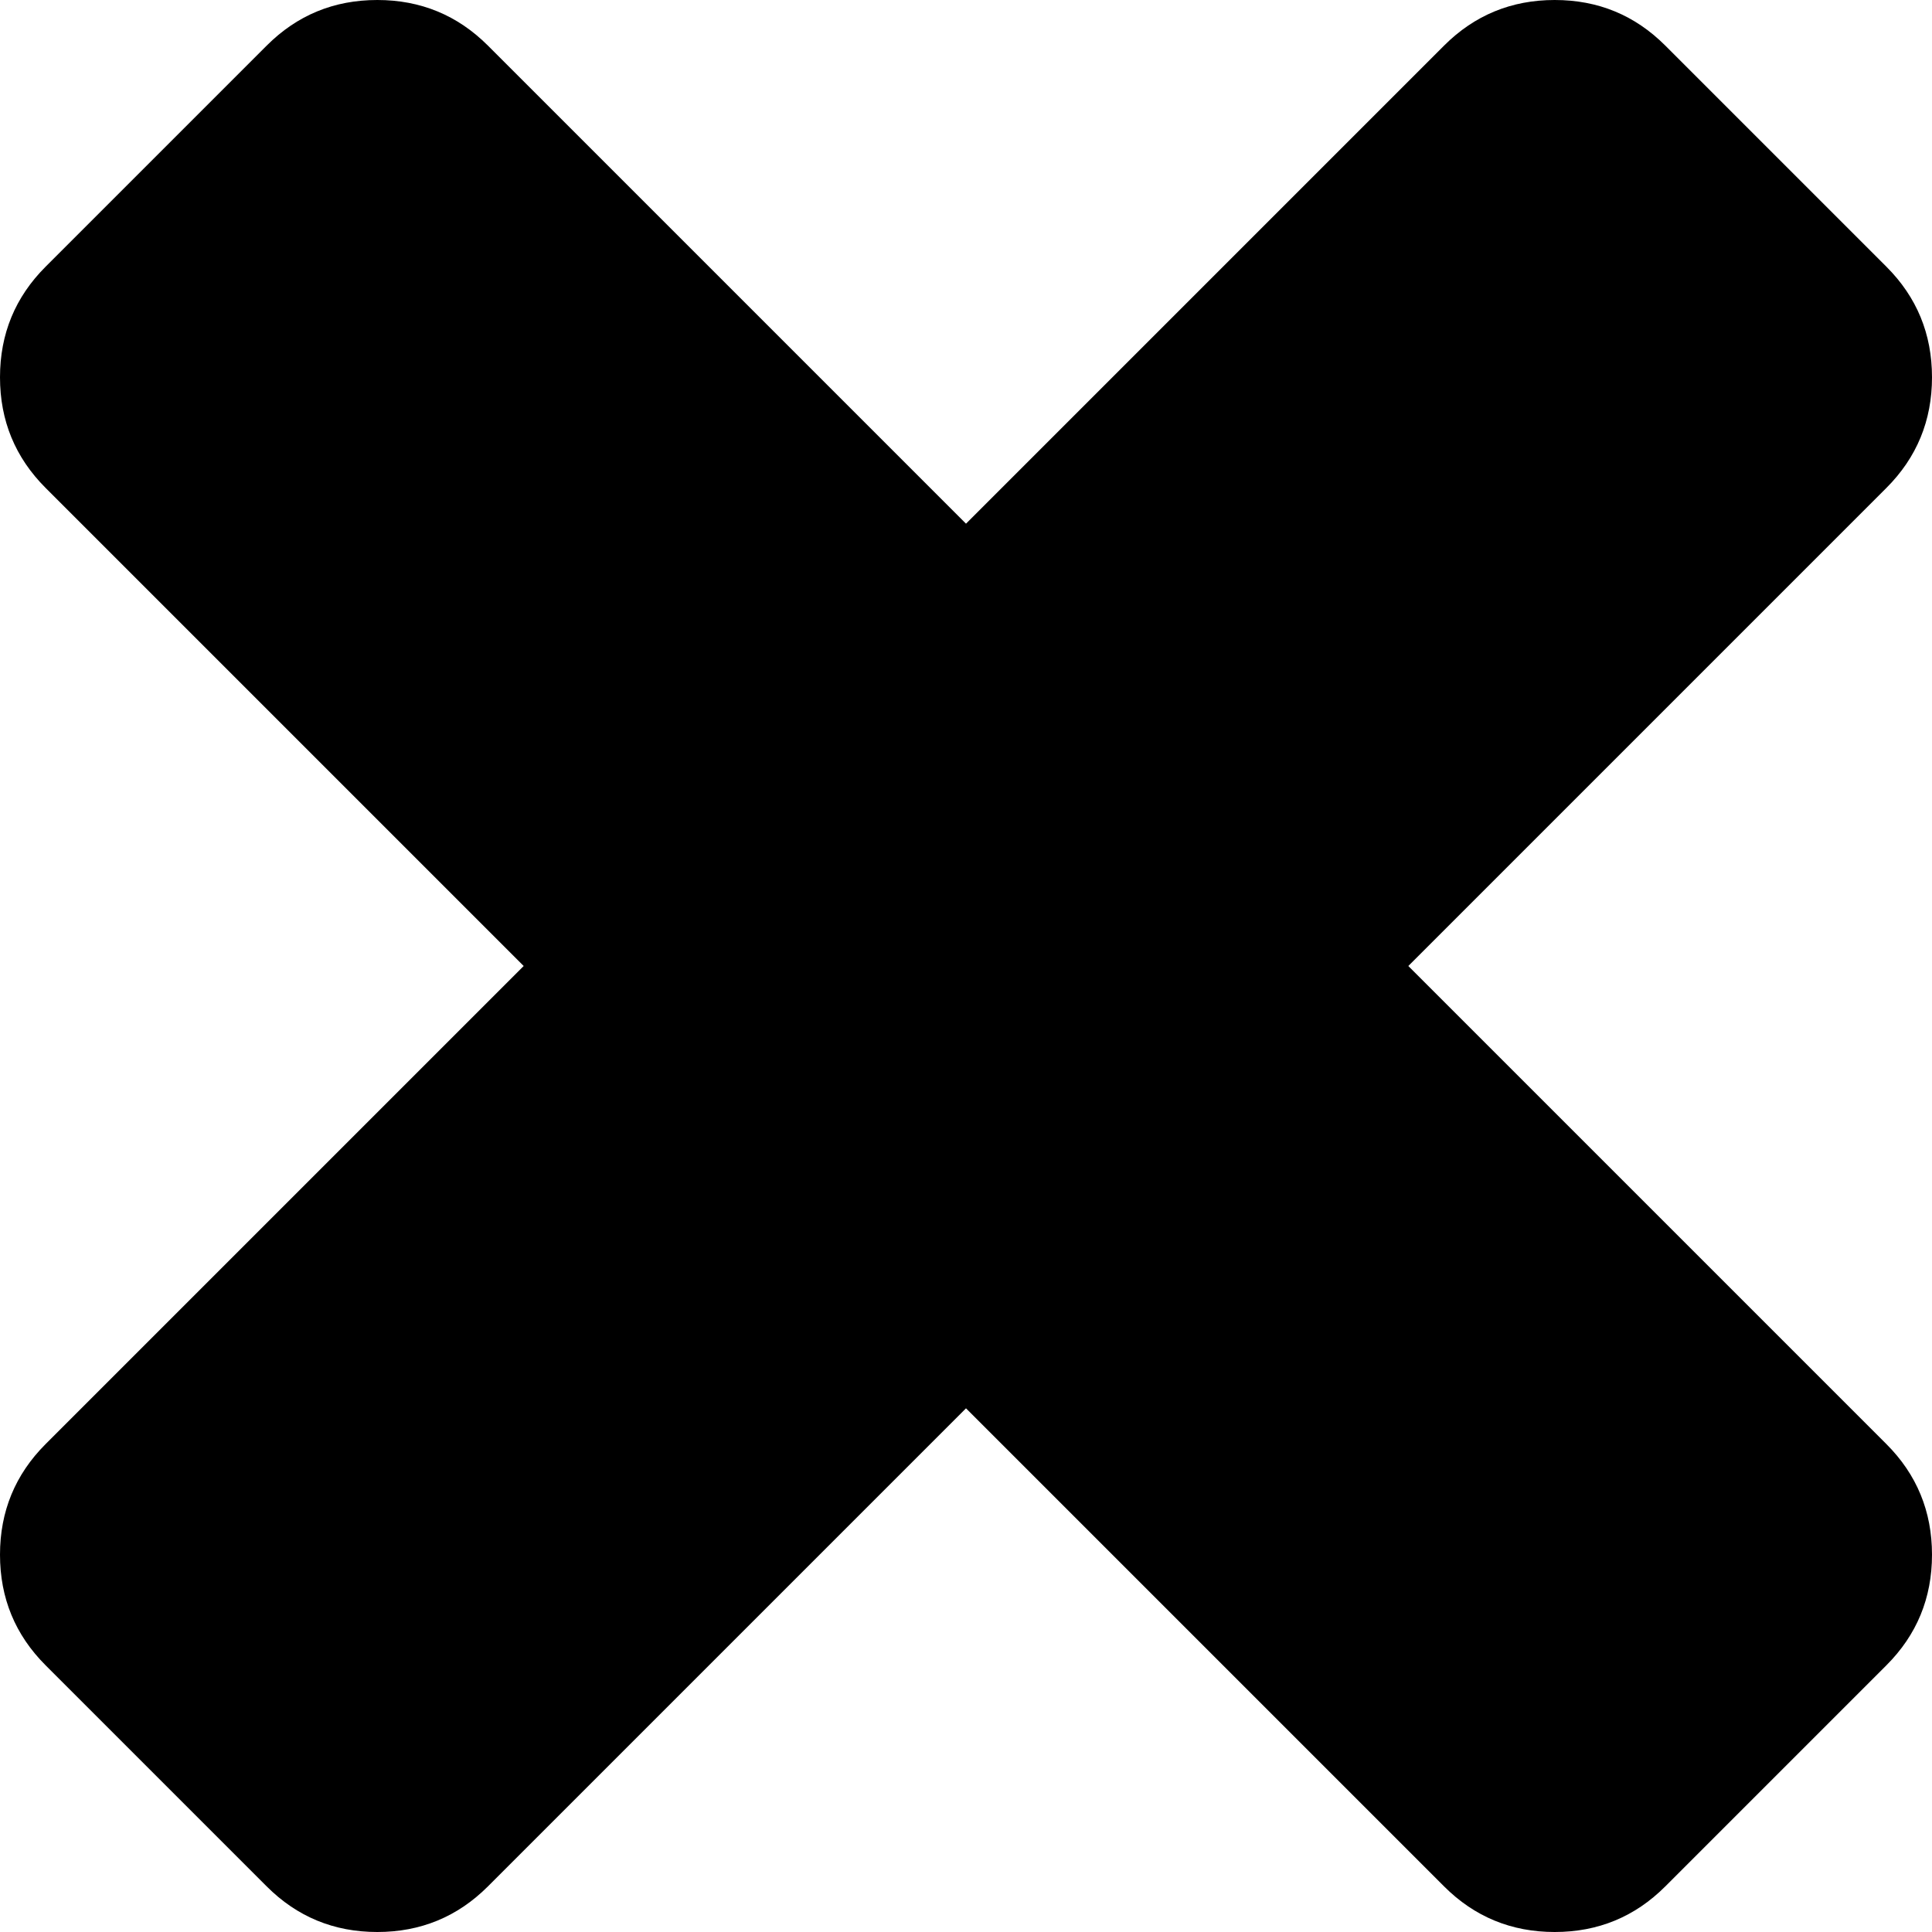 ﻿<?xml version="1.0" encoding="utf-8"?>
<svg version="1.1" xmlns:xlink="http://www.w3.org/1999/xlink" width="17px" height="17px" xmlns="http://www.w3.org/2000/svg">
  <g transform="matrix(1 0 0 1 -355 -4025 )">
    <path d="M 16.599 12.707  C 16.866 12.974  17 13.299  17 13.68  C 17 14.062  16.866 14.386  16.599 14.653  L 14.653 16.599  C 14.386 16.866  14.062 17  13.68 17  C 13.299 17  12.974 16.866  12.707 16.599  L 8.5 12.392  L 4.293 16.599  C 4.026 16.866  3.701 17  3.32 17  C 2.938 17  2.614 16.866  2.347 16.599  L 0.401 14.653  C 0.134 14.386  0 14.062  0 13.68  C 0 13.299  0.134 12.974  0.401 12.707  L 4.608 8.5  L 0.401 4.293  C 0.134 4.026  0 3.701  0 3.32  C 0 2.938  0.134 2.614  0.401 2.347  L 2.347 0.401  C 2.614 0.134  2.938 0  3.32 0  C 3.701 0  4.026 0.134  4.293 0.401  L 8.5 4.608  L 12.707 0.401  C 12.974 0.134  13.299 0  13.68 0  C 14.062 0  14.386 0.134  14.653 0.401  L 16.599 2.347  C 16.866 2.614  17 2.938  17 3.32  C 17 3.701  16.866 4.026  16.599 4.293  L 12.392 8.5  L 16.599 12.707  Z " fill-rule="nonzero" fill="#000000" stroke="none" transform="matrix(1 0 0 1 355 4025 )" />
  </g>
</svg>